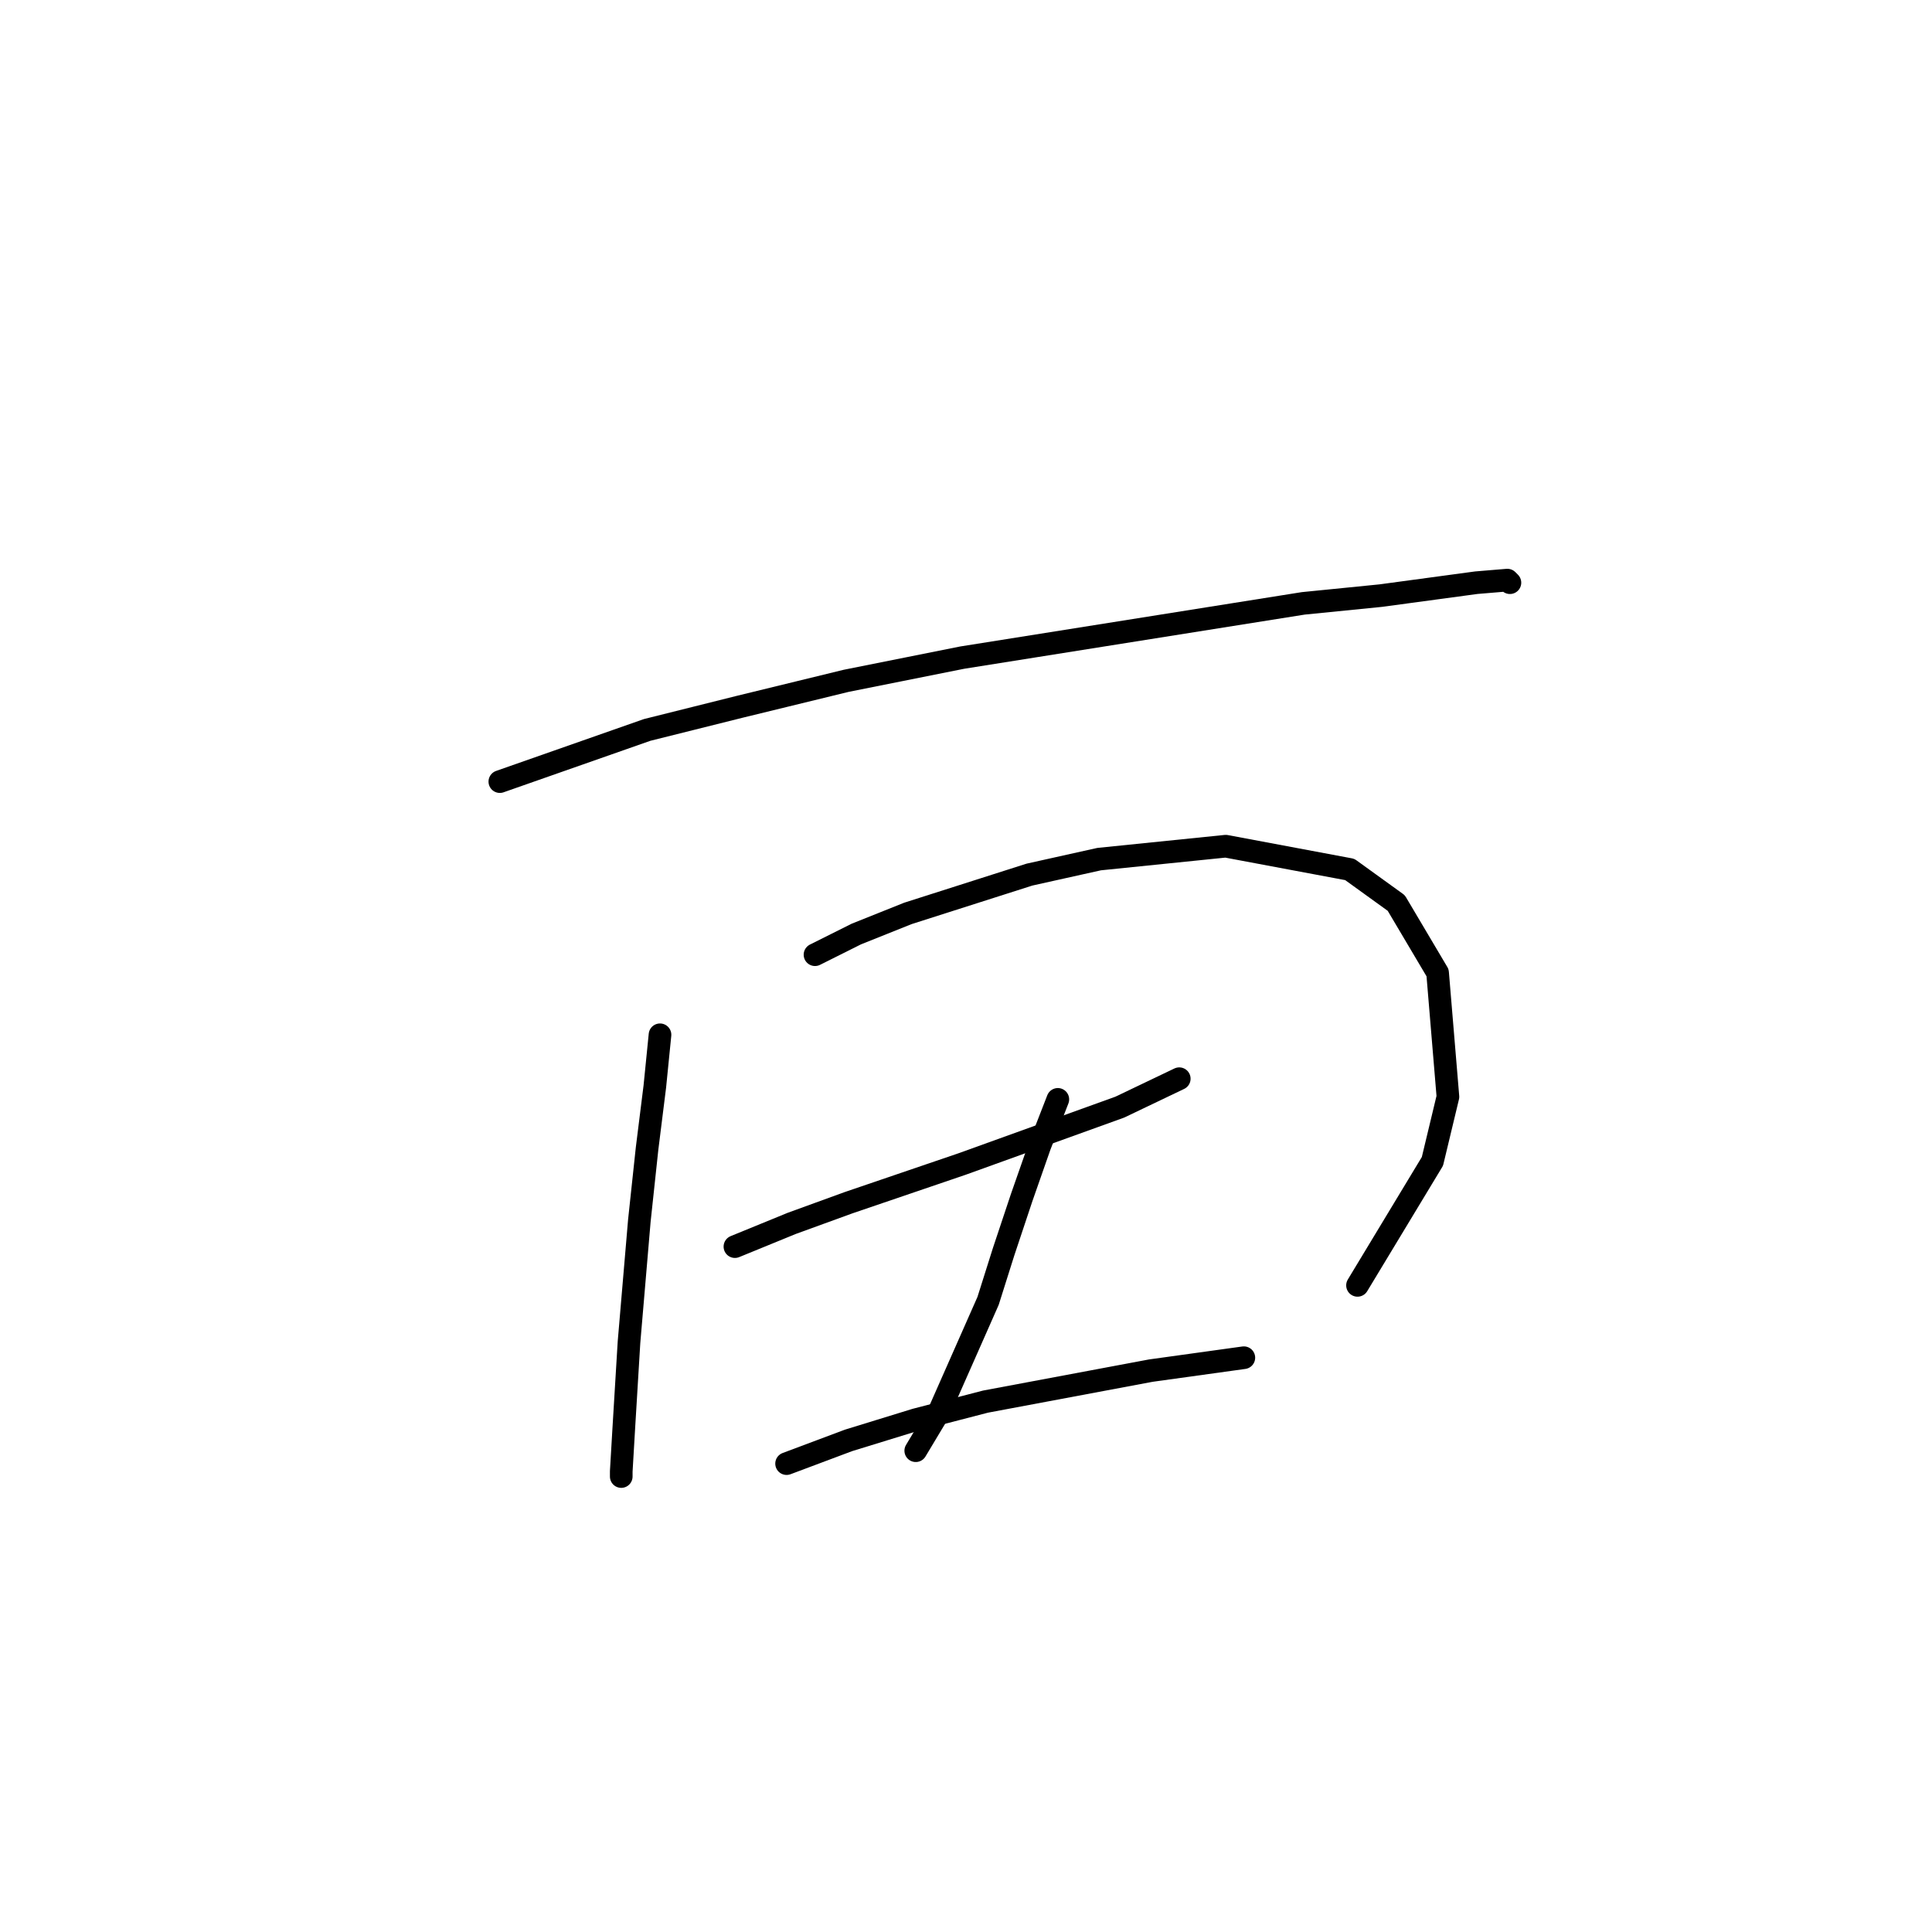 <?xml version="1.0" standalone="no"?>
    <svg width="256" height="256" xmlns="http://www.w3.org/2000/svg" version="1.1">
    <polyline stroke="black" stroke-width="3" stroke-linecap="round" fill="transparent" stroke-linejoin="round" points="66.231 103.568 85.742 96.722 98.066 93.641 112.1 90.218 127.504 87.137 172.689 79.949 182.958 78.922 195.623 77.21 199.731 76.868 200.073 77.21 200.073 77.21 " />
        <polyline stroke="black" stroke-width="3" stroke-linecap="round" fill="transparent" stroke-linejoin="round" points="87.454 137.114 86.769 143.96 85.742 152.176 84.716 161.76 83.346 177.849 82.662 189.145 82.319 194.964 82.319 195.649 82.319 195.649 " />
        <polyline stroke="black" stroke-width="3" stroke-linecap="round" fill="transparent" stroke-linejoin="round" points="107.992 126.503 113.469 123.764 120.316 121.026 136.404 115.891 145.646 113.837 162.419 112.126 178.85 115.207 185.012 119.657 190.489 128.899 191.858 145.33 189.804 153.887 179.877 170.318 179.877 170.318 " />
        <polyline stroke="black" stroke-width="3" stroke-linecap="round" fill="transparent" stroke-linejoin="round" points="97.381 165.184 104.912 162.103 112.442 159.364 127.504 154.23 148.385 146.699 156.258 142.934 156.258 142.934 " />
        <polyline stroke="black" stroke-width="3" stroke-linecap="round" fill="transparent" stroke-linejoin="round" points="140.169 145.672 137.773 151.834 135.377 158.68 132.981 165.868 130.927 172.372 124.423 187.091 121.342 192.226 121.342 192.226 " />
        <polyline stroke="black" stroke-width="3" stroke-linecap="round" fill="transparent" stroke-linejoin="round" points="104.227 193.937 112.442 190.857 121.342 188.118 130.585 185.722 152.492 181.614 164.816 179.903 164.816 179.903 " />
        </svg>